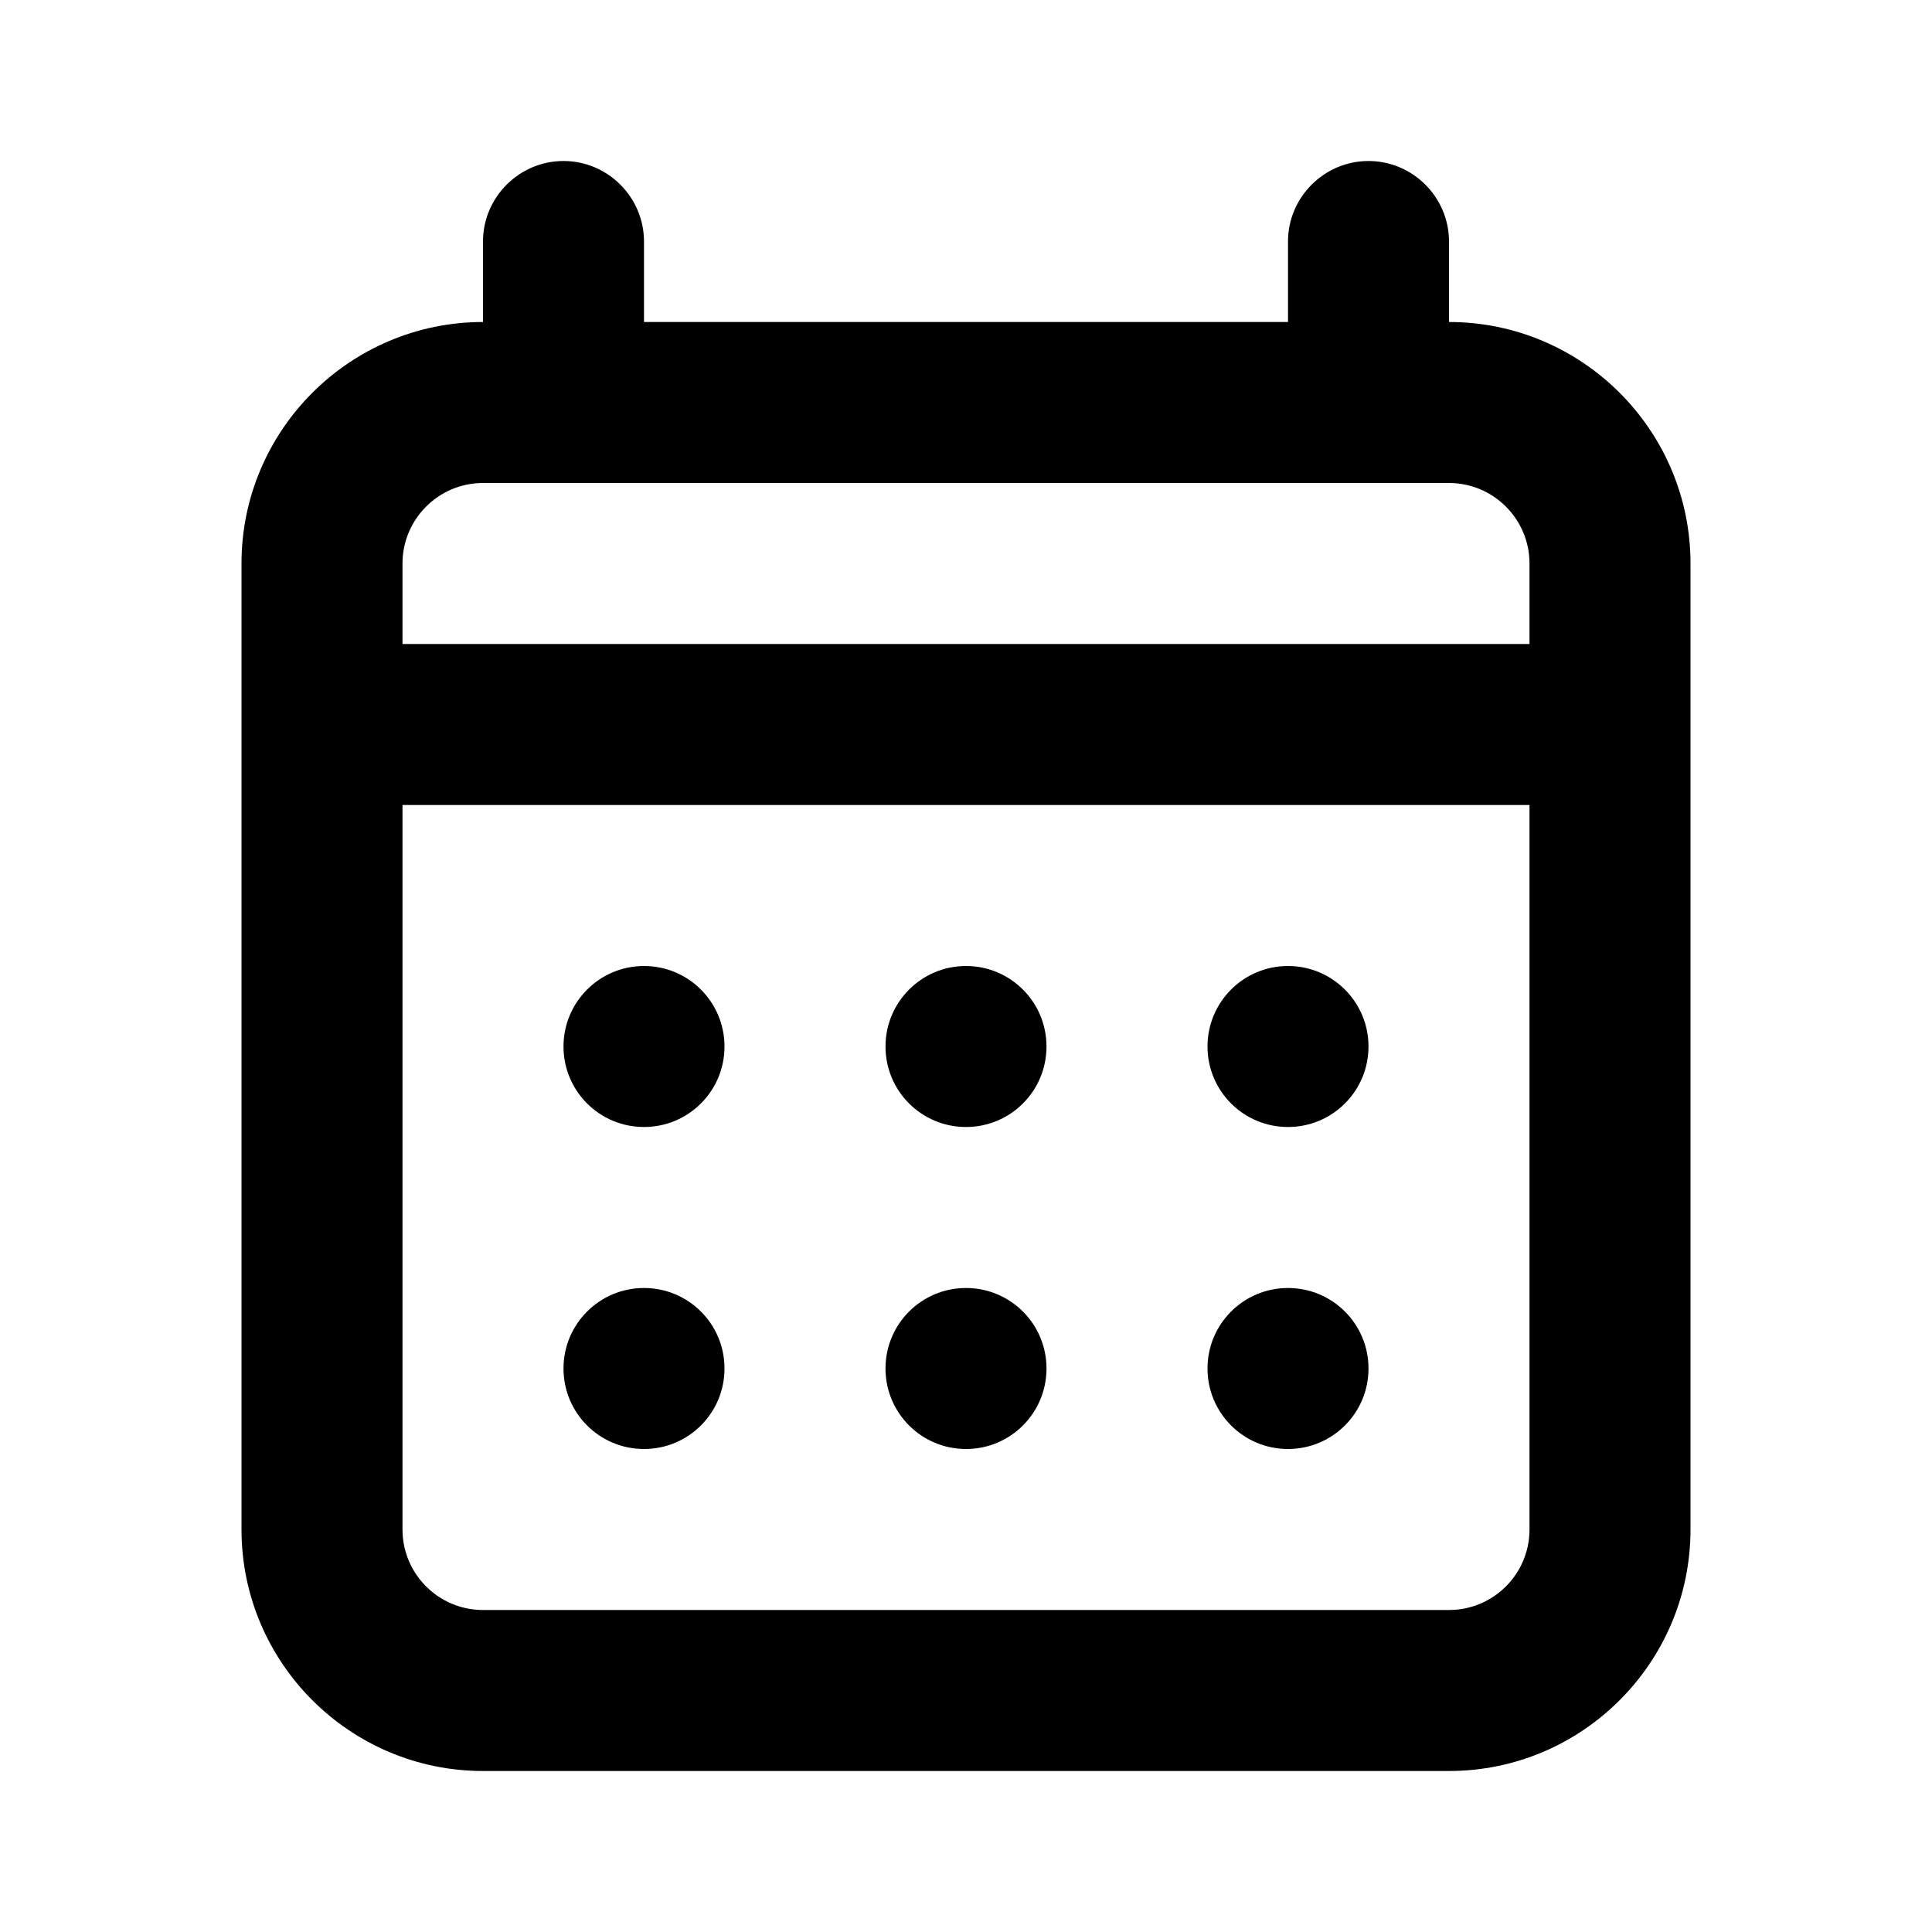 <svg width="24" height="24" viewBox="0 0 24 24" fill="none" xmlns="http://www.w3.org/2000/svg">
<path fill-rule="evenodd" clip-rule="evenodd" d="M18 4V3C18 2.45 17.55 2 17 2C16.45 2 16 2.45 16 3V4H8V3C8 2.45 7.55 2 7 2C6.45 2 6 2.45 6 3V4C4.346 4 3 5.346 3 7V19C3 20.654 4.346 22 6 22H18C19.654 22 21 20.654 21 19V7C21 5.346 19.654 4 18 4ZM19 19C19 19.552 18.552 20 18 20H6C5.448 20 5 19.552 5 19V10H19V19ZM5 8H19V7C19 6.449 18.552 6 18 6H6C5.448 6 5 6.449 5 7V8ZM8 14C8.553 14 9 13.553 9 13C9 12.448 8.553 12 8 12C7.447 12 7 12.448 7 13C7 13.553 7.447 14 8 14ZM13 13C13 13.553 12.553 14 12 14C11.447 14 11 13.553 11 13C11 12.448 11.447 12 12 12C12.553 12 13 12.448 13 13ZM16 14C16.553 14 17 13.553 17 13C17 12.448 16.553 12 16 12C15.447 12 15 12.448 15 13C15 13.553 15.447 14 16 14ZM9 17C9 17.553 8.553 18 8 18C7.447 18 7 17.553 7 17C7 16.447 7.447 16 8 16C8.553 16 9 16.447 9 17ZM12 18C12.553 18 13 17.553 13 17C13 16.447 12.553 16 12 16C11.447 16 11 16.447 11 17C11 17.553 11.447 18 12 18ZM17 17C17 17.553 16.553 18 16 18C15.447 18 15 17.553 15 17C15 16.447 15.447 16 16 16C16.553 16 17 16.447 17 17Z" fill="black"/>
</svg>
